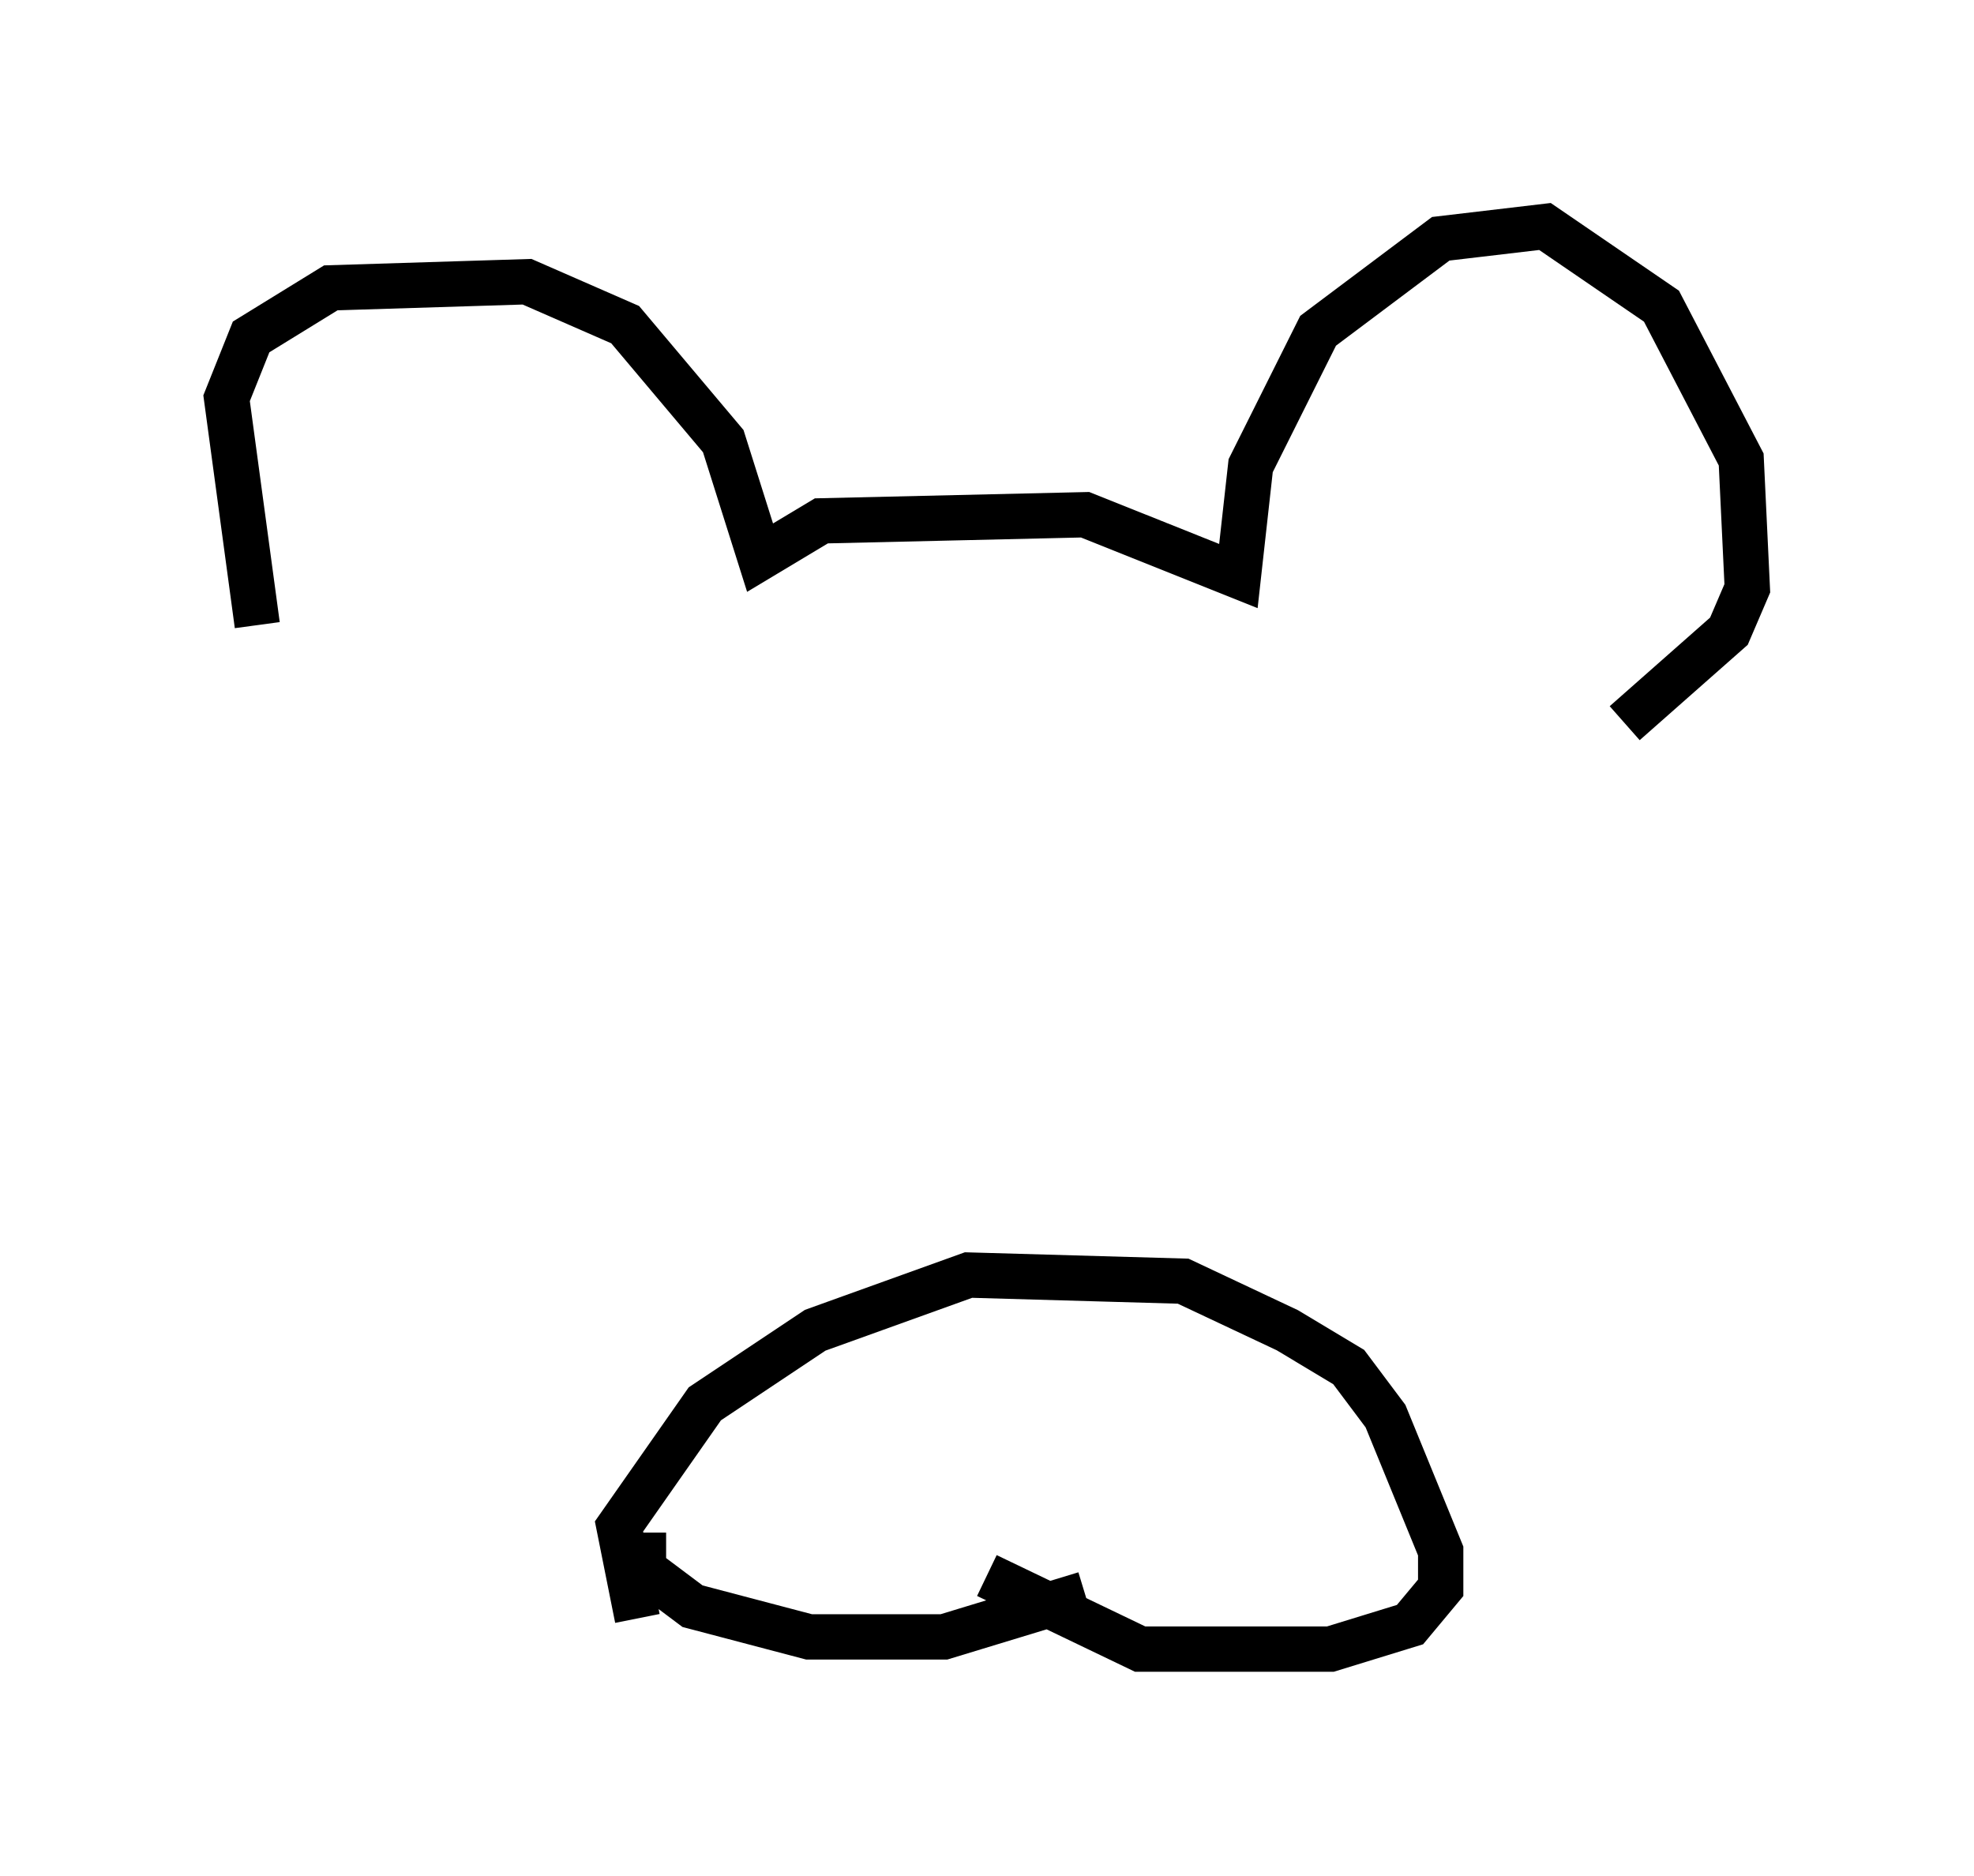 <?xml version="1.0" encoding="utf-8" ?>
<svg baseProfile="full" height="41.393" version="1.1" width="43.559" xmlns="http://www.w3.org/2000/svg" xmlns:ev="http://www.w3.org/2001/xml-events" xmlns:xlink="http://www.w3.org/1999/xlink"><defs /><rect fill="white" height="41.393" width="43.559" x="0" y="0" /><path d="M6.218, 14.607 m-0.541, -0.812 l-0.677, -5.007 0.541, -1.353 l1.759, -1.083 4.33, -0.135 l2.165, 0.947 2.165, 2.571 l0.812, 2.571 1.353, -0.812 l5.819, -0.135 3.383, 1.353 l0.271, -2.436 1.488, -2.977 l2.706, -2.03 2.3, -0.271 l2.571, 1.759 1.759, 3.383 l0.135, 2.842 -0.406, 0.947 l-2.3, 2.03 m-21.786, 19.756 l-0.406, -2.03 1.894, -2.706 l2.436, -1.624 3.383, -1.218 l4.736, 0.135 2.3, 1.083 l1.353, 0.812 0.812, 1.083 l1.218, 2.977 0.0, 0.812 l-0.677, 0.812 -1.759, 0.541 l-4.195, 0.0 -3.383, -1.624 m-7.578, -0.947 l0.0, 0.812 1.083, 0.812 l2.571, 0.677 2.977, 0.0 l3.112, -0.947 " fill="none" stroke="black" stroke-width="1" /></svg>